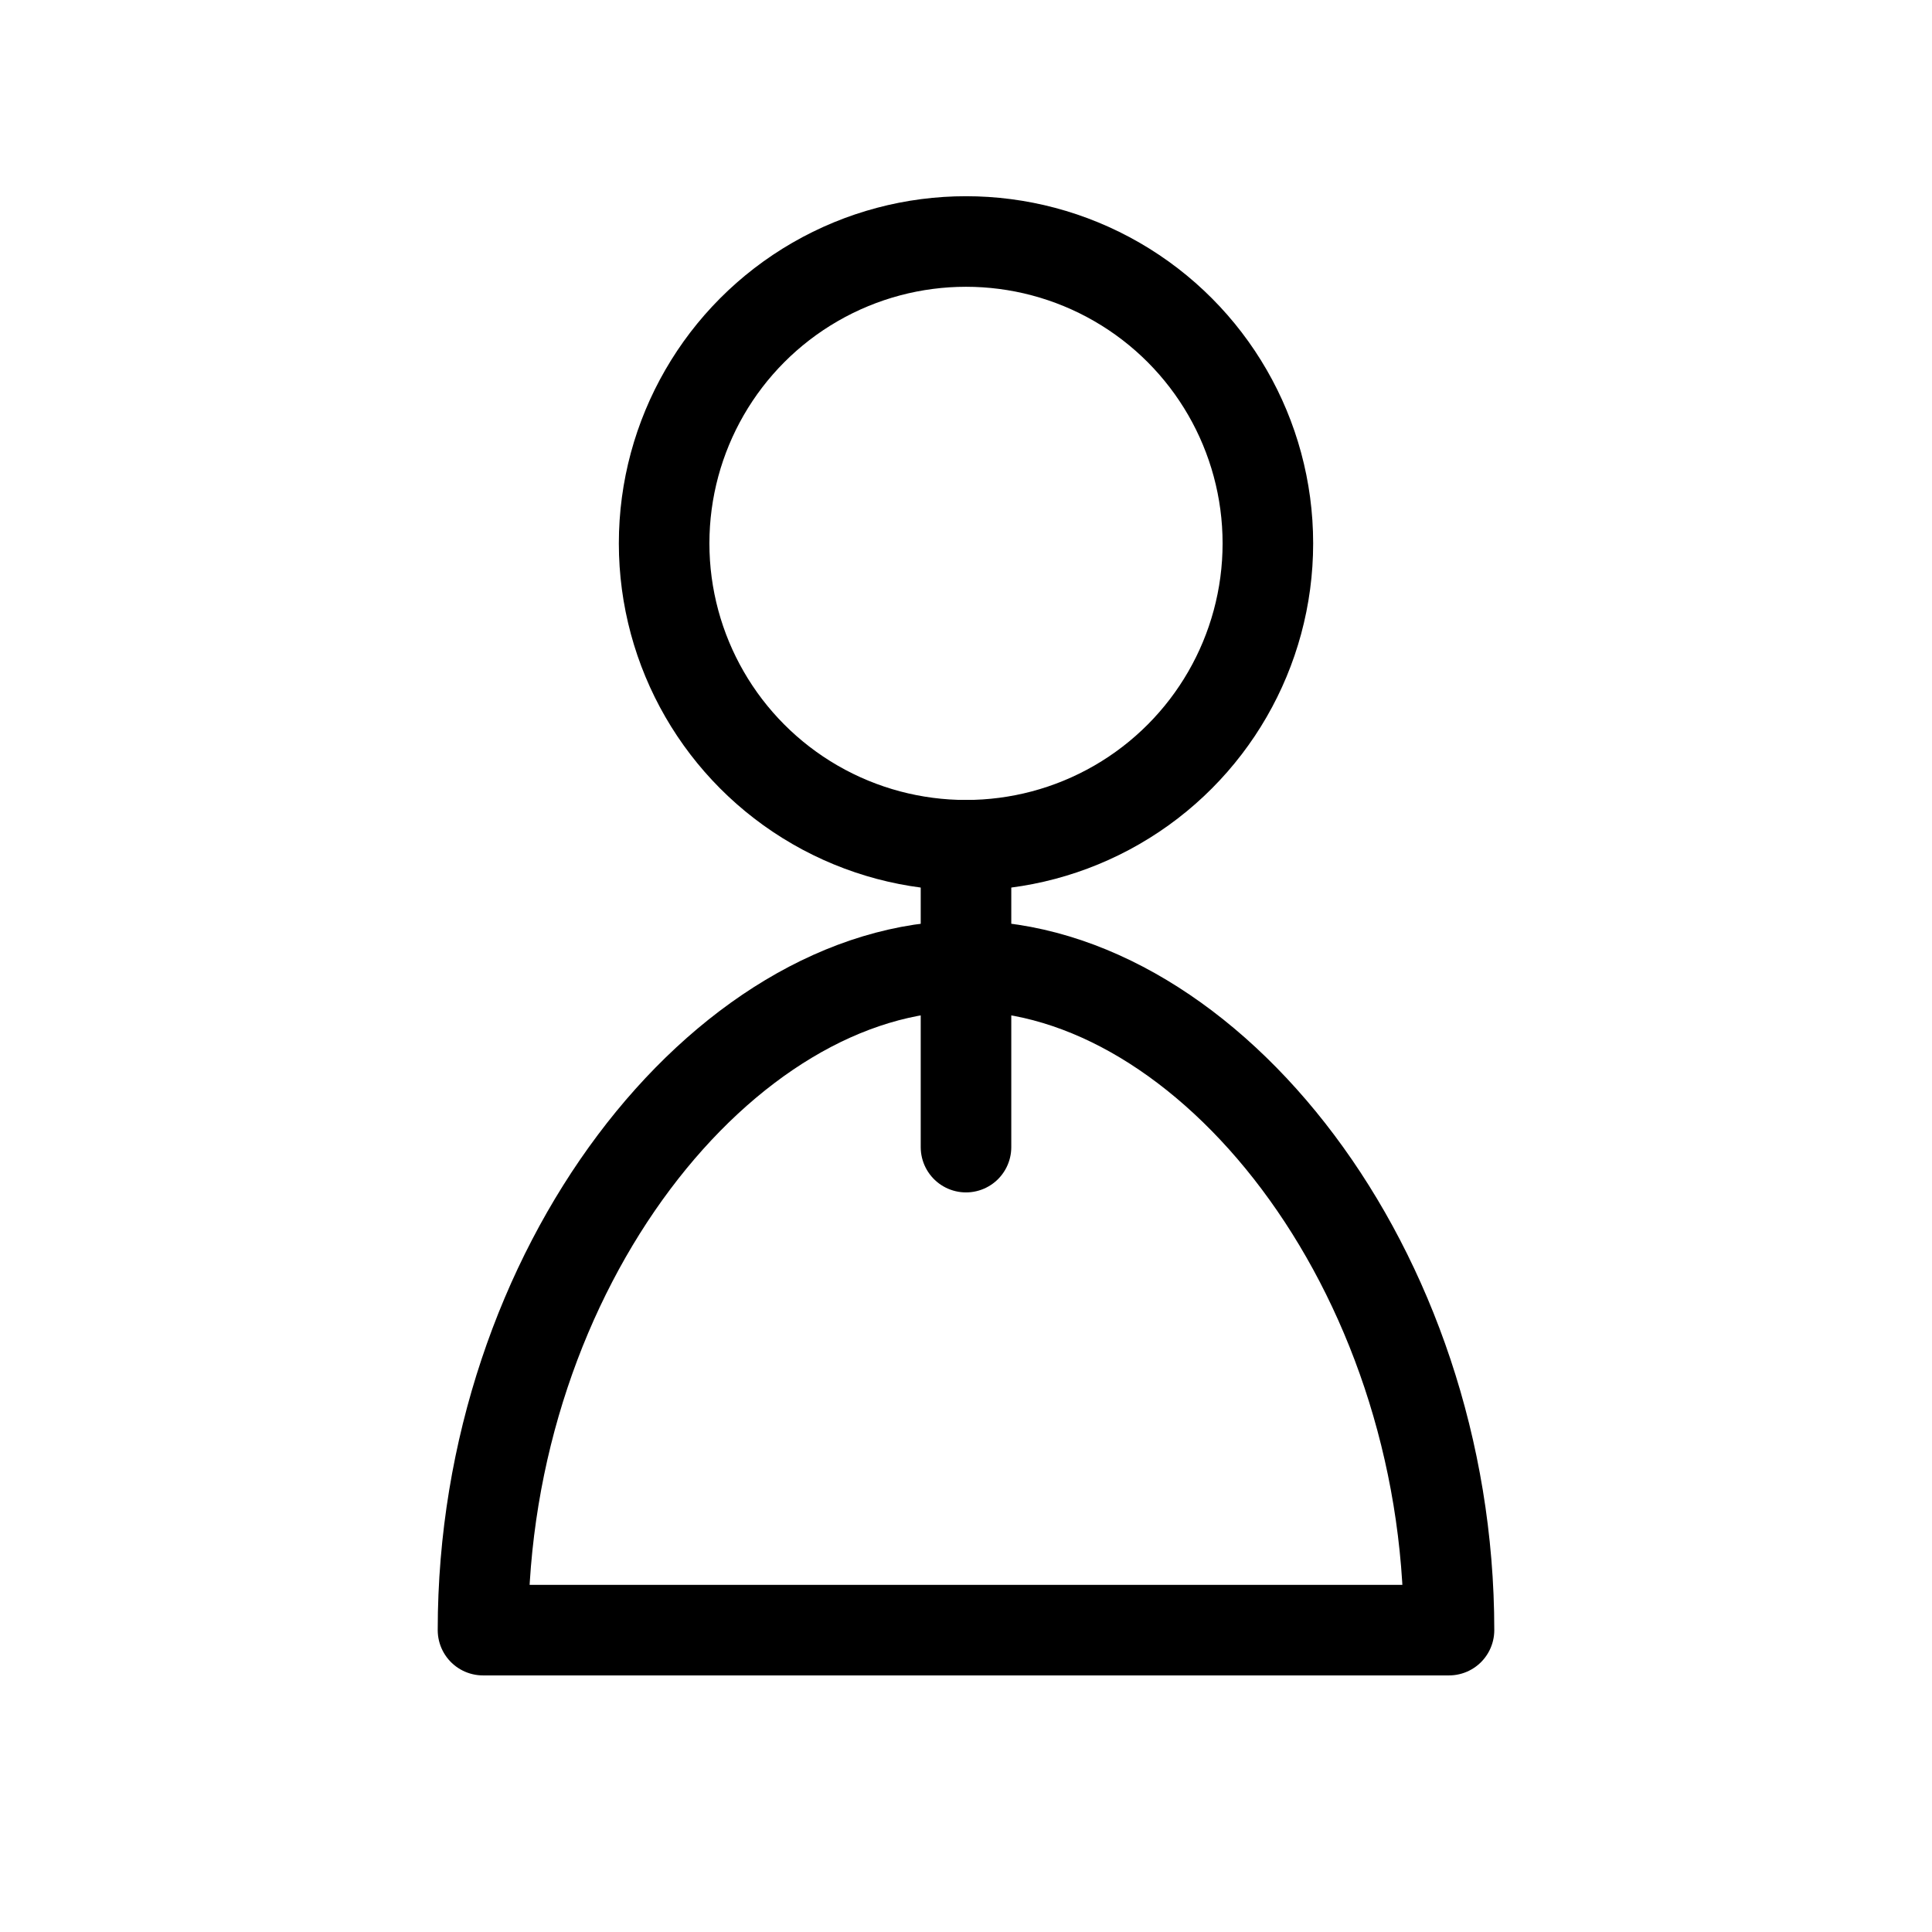 <svg xmlns="http://www.w3.org/2000/svg" viewBox="0 0 32 32">
  <g fill="none" stroke="#000" stroke-width="1.5" stroke-linecap="round" stroke-linejoin="round">
    <circle cx="16" cy="9" r="5" />
    <path d="M8 27c0-6 4-11 8-11s8 5 8 11H8z" />
    <path d="M16 14v5" />
  </g>
</svg>
